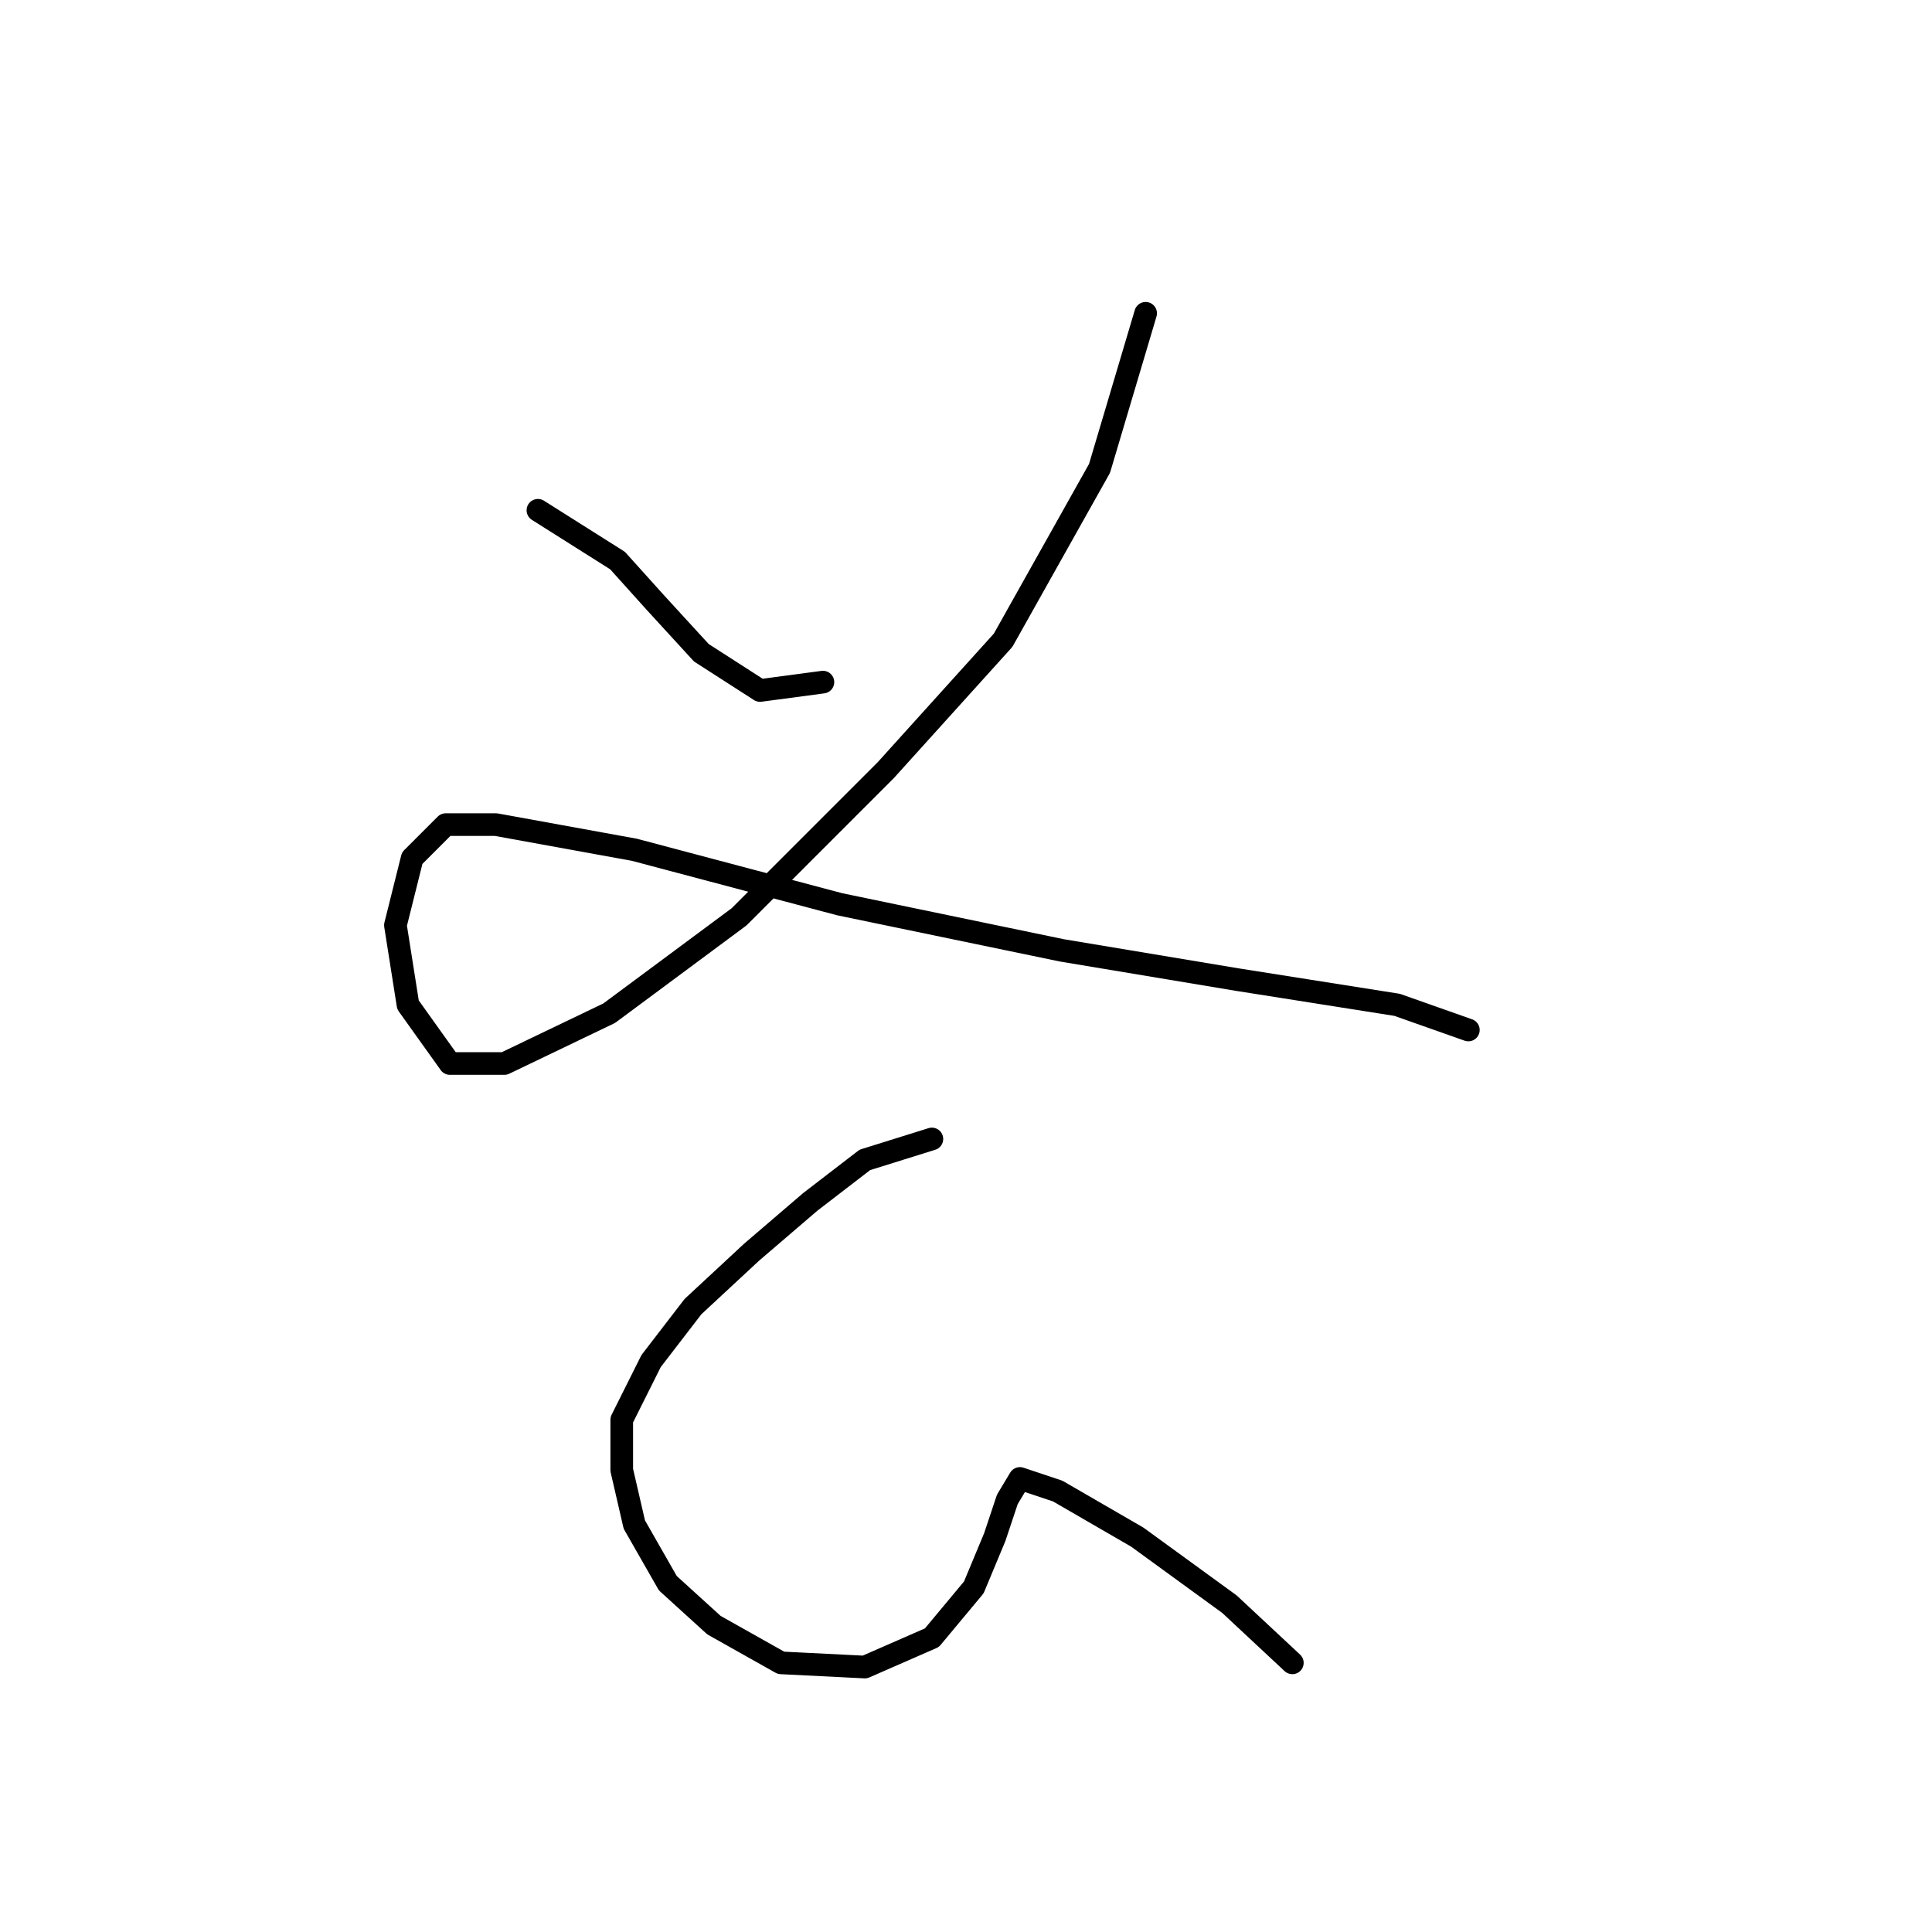 <?xml version="1.0" standalone="no"?>
    <svg width="256" height="256" xmlns="http://www.w3.org/2000/svg" version="1.1">
    <polyline stroke="black" stroke-width="3" stroke-linecap="round" fill="transparent" stroke-linejoin="round" points="71.277 67.615 81.829 74.279 86.827 79.833 92.936 86.497 100.711 91.495 109.041 90.384 109.041 90.384 " />
        <polyline stroke="black" stroke-width="3" stroke-linecap="round" fill="transparent" stroke-linejoin="round" points="151.803 41.513 145.694 62.061 132.921 84.831 117.372 102.047 97.934 121.484 80.718 134.257 66.834 140.921 59.615 140.921 54.061 133.146 52.395 122.595 54.617 113.709 59.06 109.266 65.724 109.266 84.05 112.598 111.263 119.818 140.696 125.927 164.021 129.814 185.125 133.146 194.565 136.479 194.565 136.479 " />
        <polyline stroke="black" stroke-width="3" stroke-linecap="round" fill="transparent" stroke-linejoin="round" points="123.48 150.918 114.595 153.694 107.375 159.248 99.6 165.912 91.825 173.132 86.272 180.351 82.384 188.126 82.384 194.791 84.05 202.01 88.493 209.785 94.602 215.339 103.488 220.337 114.595 220.892 123.48 217.005 129.034 210.34 131.811 203.676 133.477 198.678 135.143 195.901 140.141 197.567 150.693 203.676 162.91 212.562 171.241 220.337 171.241 220.337 " />
        </svg>
